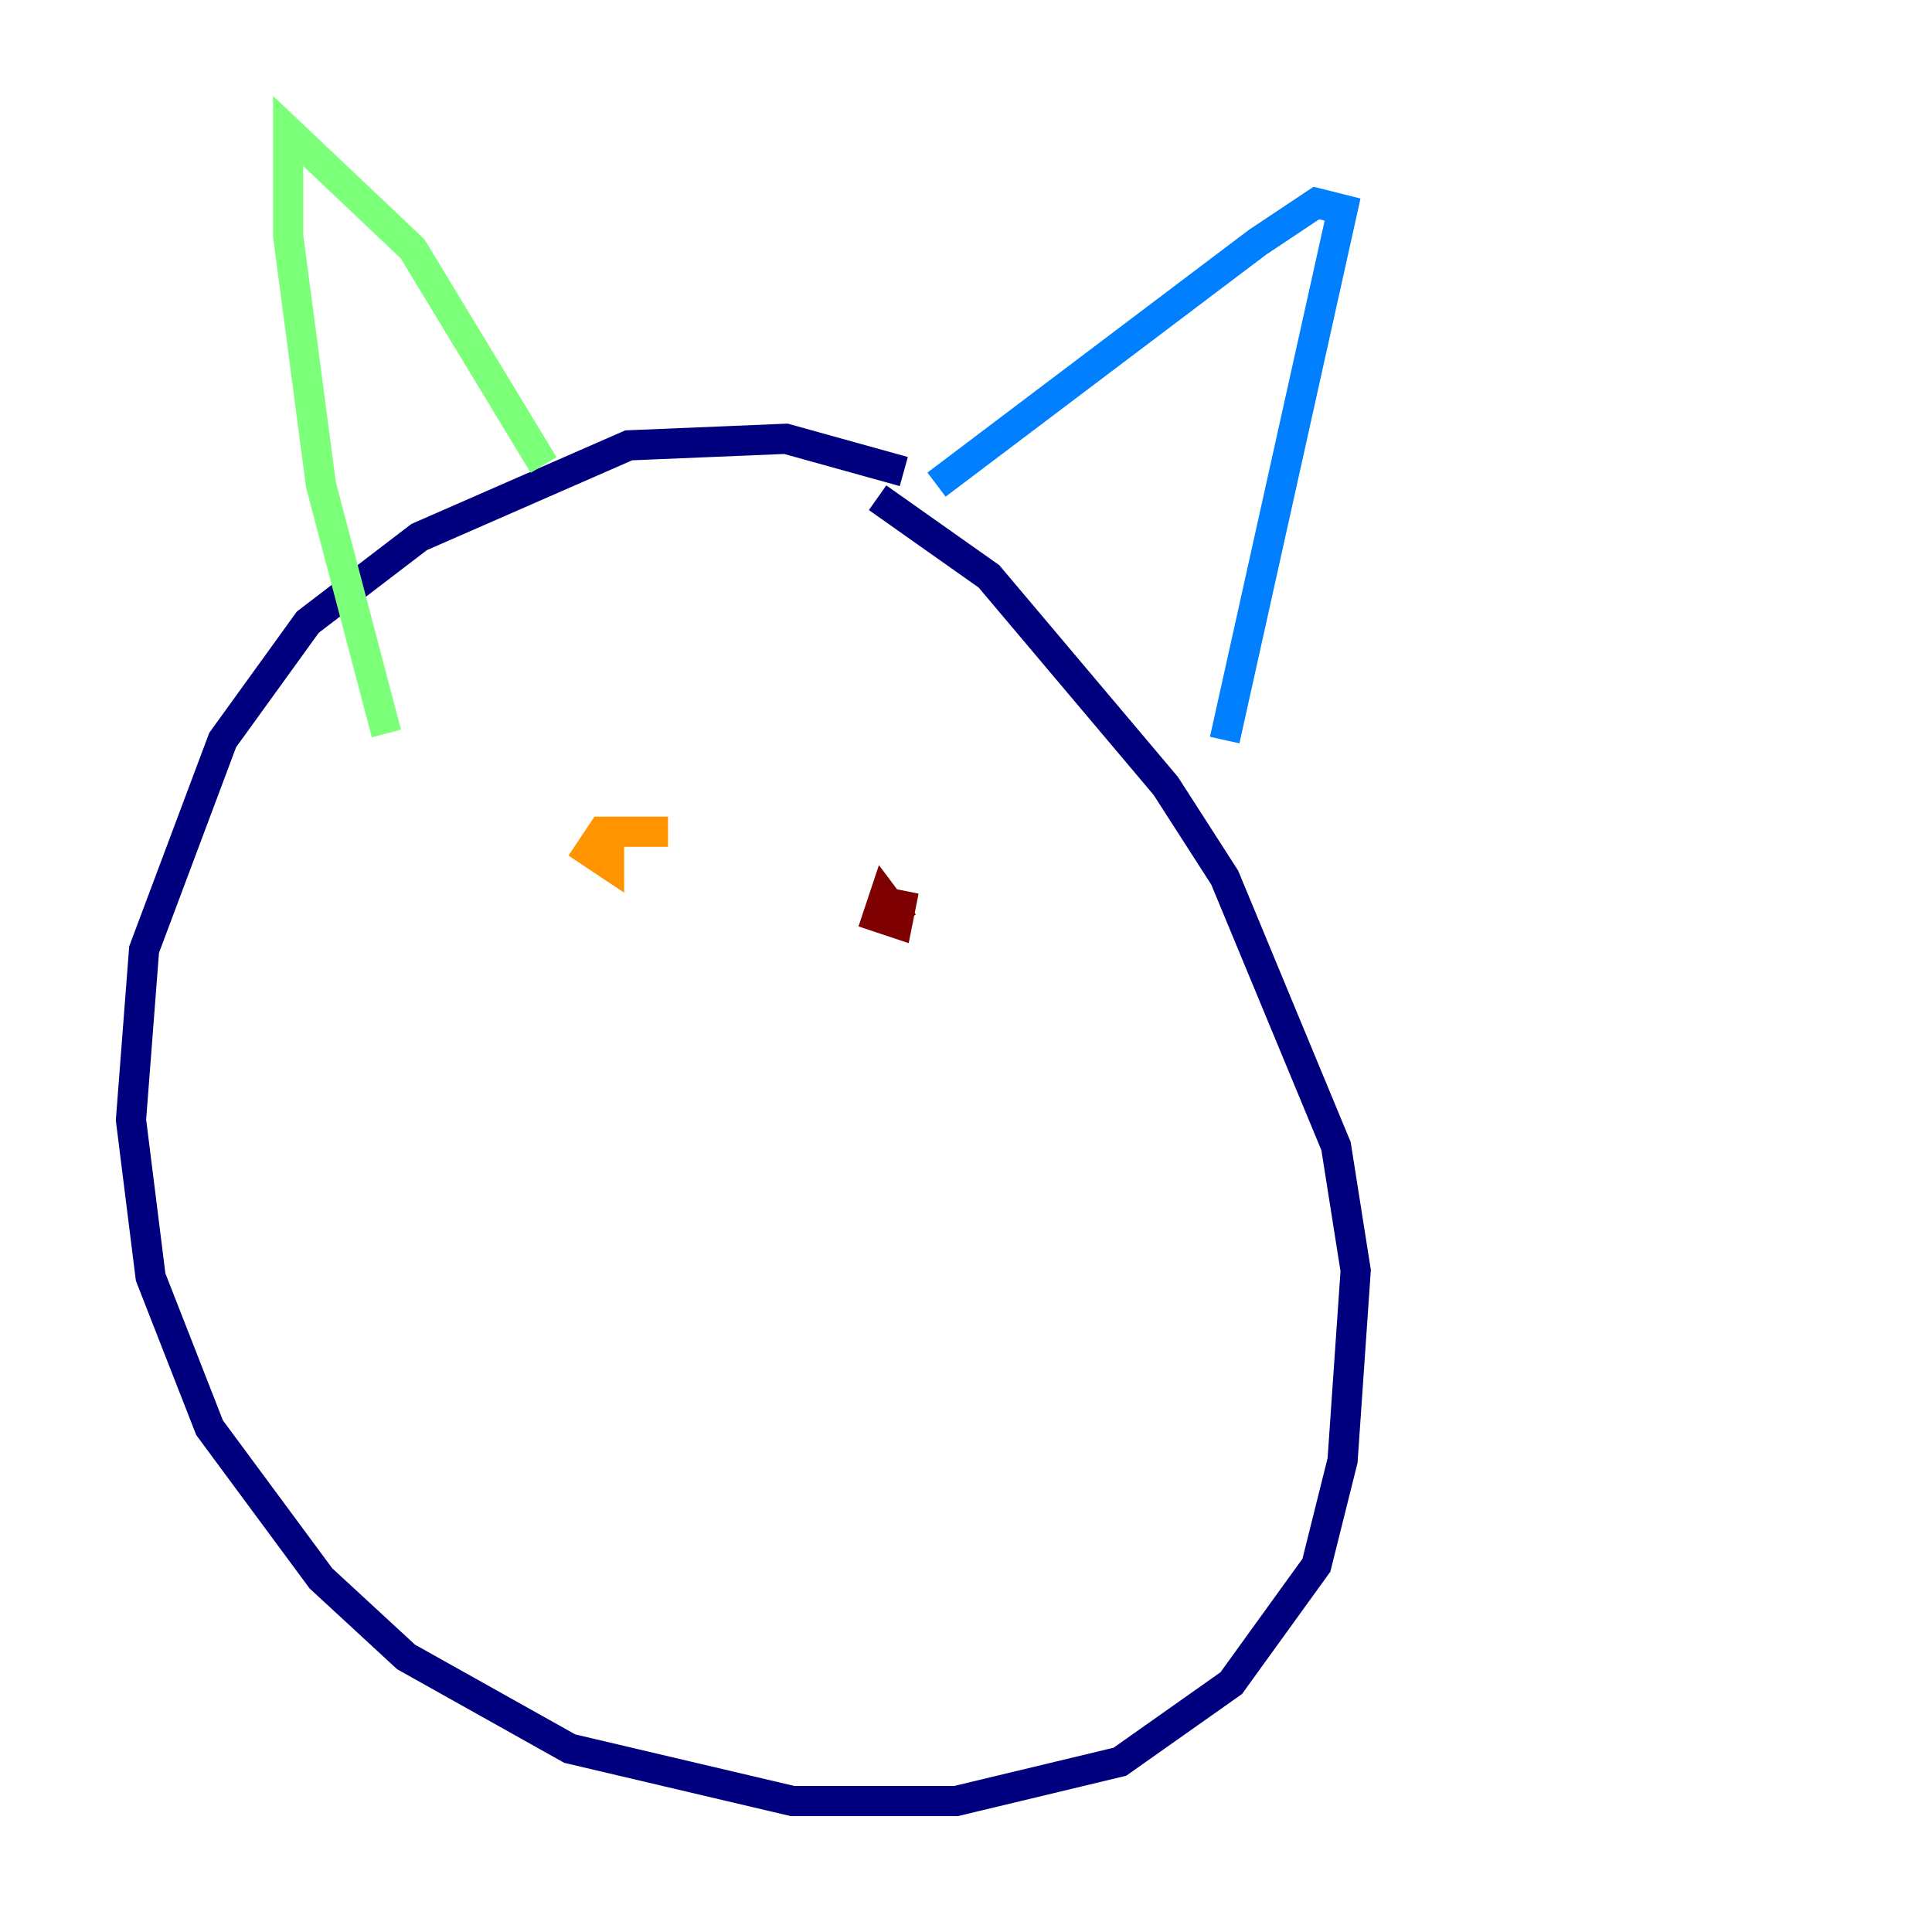 <?xml version="1.0" encoding="utf-8" ?>
<svg baseProfile="tiny" height="128" version="1.2" viewBox="0,0,128,128" width="128" xmlns="http://www.w3.org/2000/svg" xmlns:ev="http://www.w3.org/2001/xml-events" xmlns:xlink="http://www.w3.org/1999/xlink"><defs /><polyline fill="none" points="59.878,31.241 52.068,29.071 41.654,29.505 27.77,35.58 20.393,41.22 14.752,49.031 9.546,62.915 8.678,74.197 9.98,84.61 13.885,94.59 21.261,104.57 26.902,109.776 37.749,115.851 52.502,119.322 63.349,119.322 74.197,116.719 81.573,111.512 87.214,103.702 88.949,96.759 89.817,84.176 88.515,75.932 81.139,58.142 77.234,52.068 65.519,38.183 58.142,32.976" stroke="#00007f" stroke-width="2" /><polyline fill="none" points="62.047,32.108 83.308,16.054 87.214,13.451 88.949,13.885 81.139,49.031" stroke="#0080ff" stroke-width="2" /><polyline fill="none" points="36.014,30.807 27.336,16.488 19.091,8.678 19.091,15.62 21.261,32.108 25.6,48.597" stroke="#7cff79" stroke-width="2" /><polyline fill="none" points="44.258,55.105 39.919,55.105 39.051,56.407 40.352,57.275 40.352,55.973" stroke="#ff9400" stroke-width="2" /><polyline fill="none" points="59.878,61.18 58.576,59.444 58.142,60.746 59.444,61.18 59.878,59.01" stroke="#7f0000" stroke-width="2" /></svg>